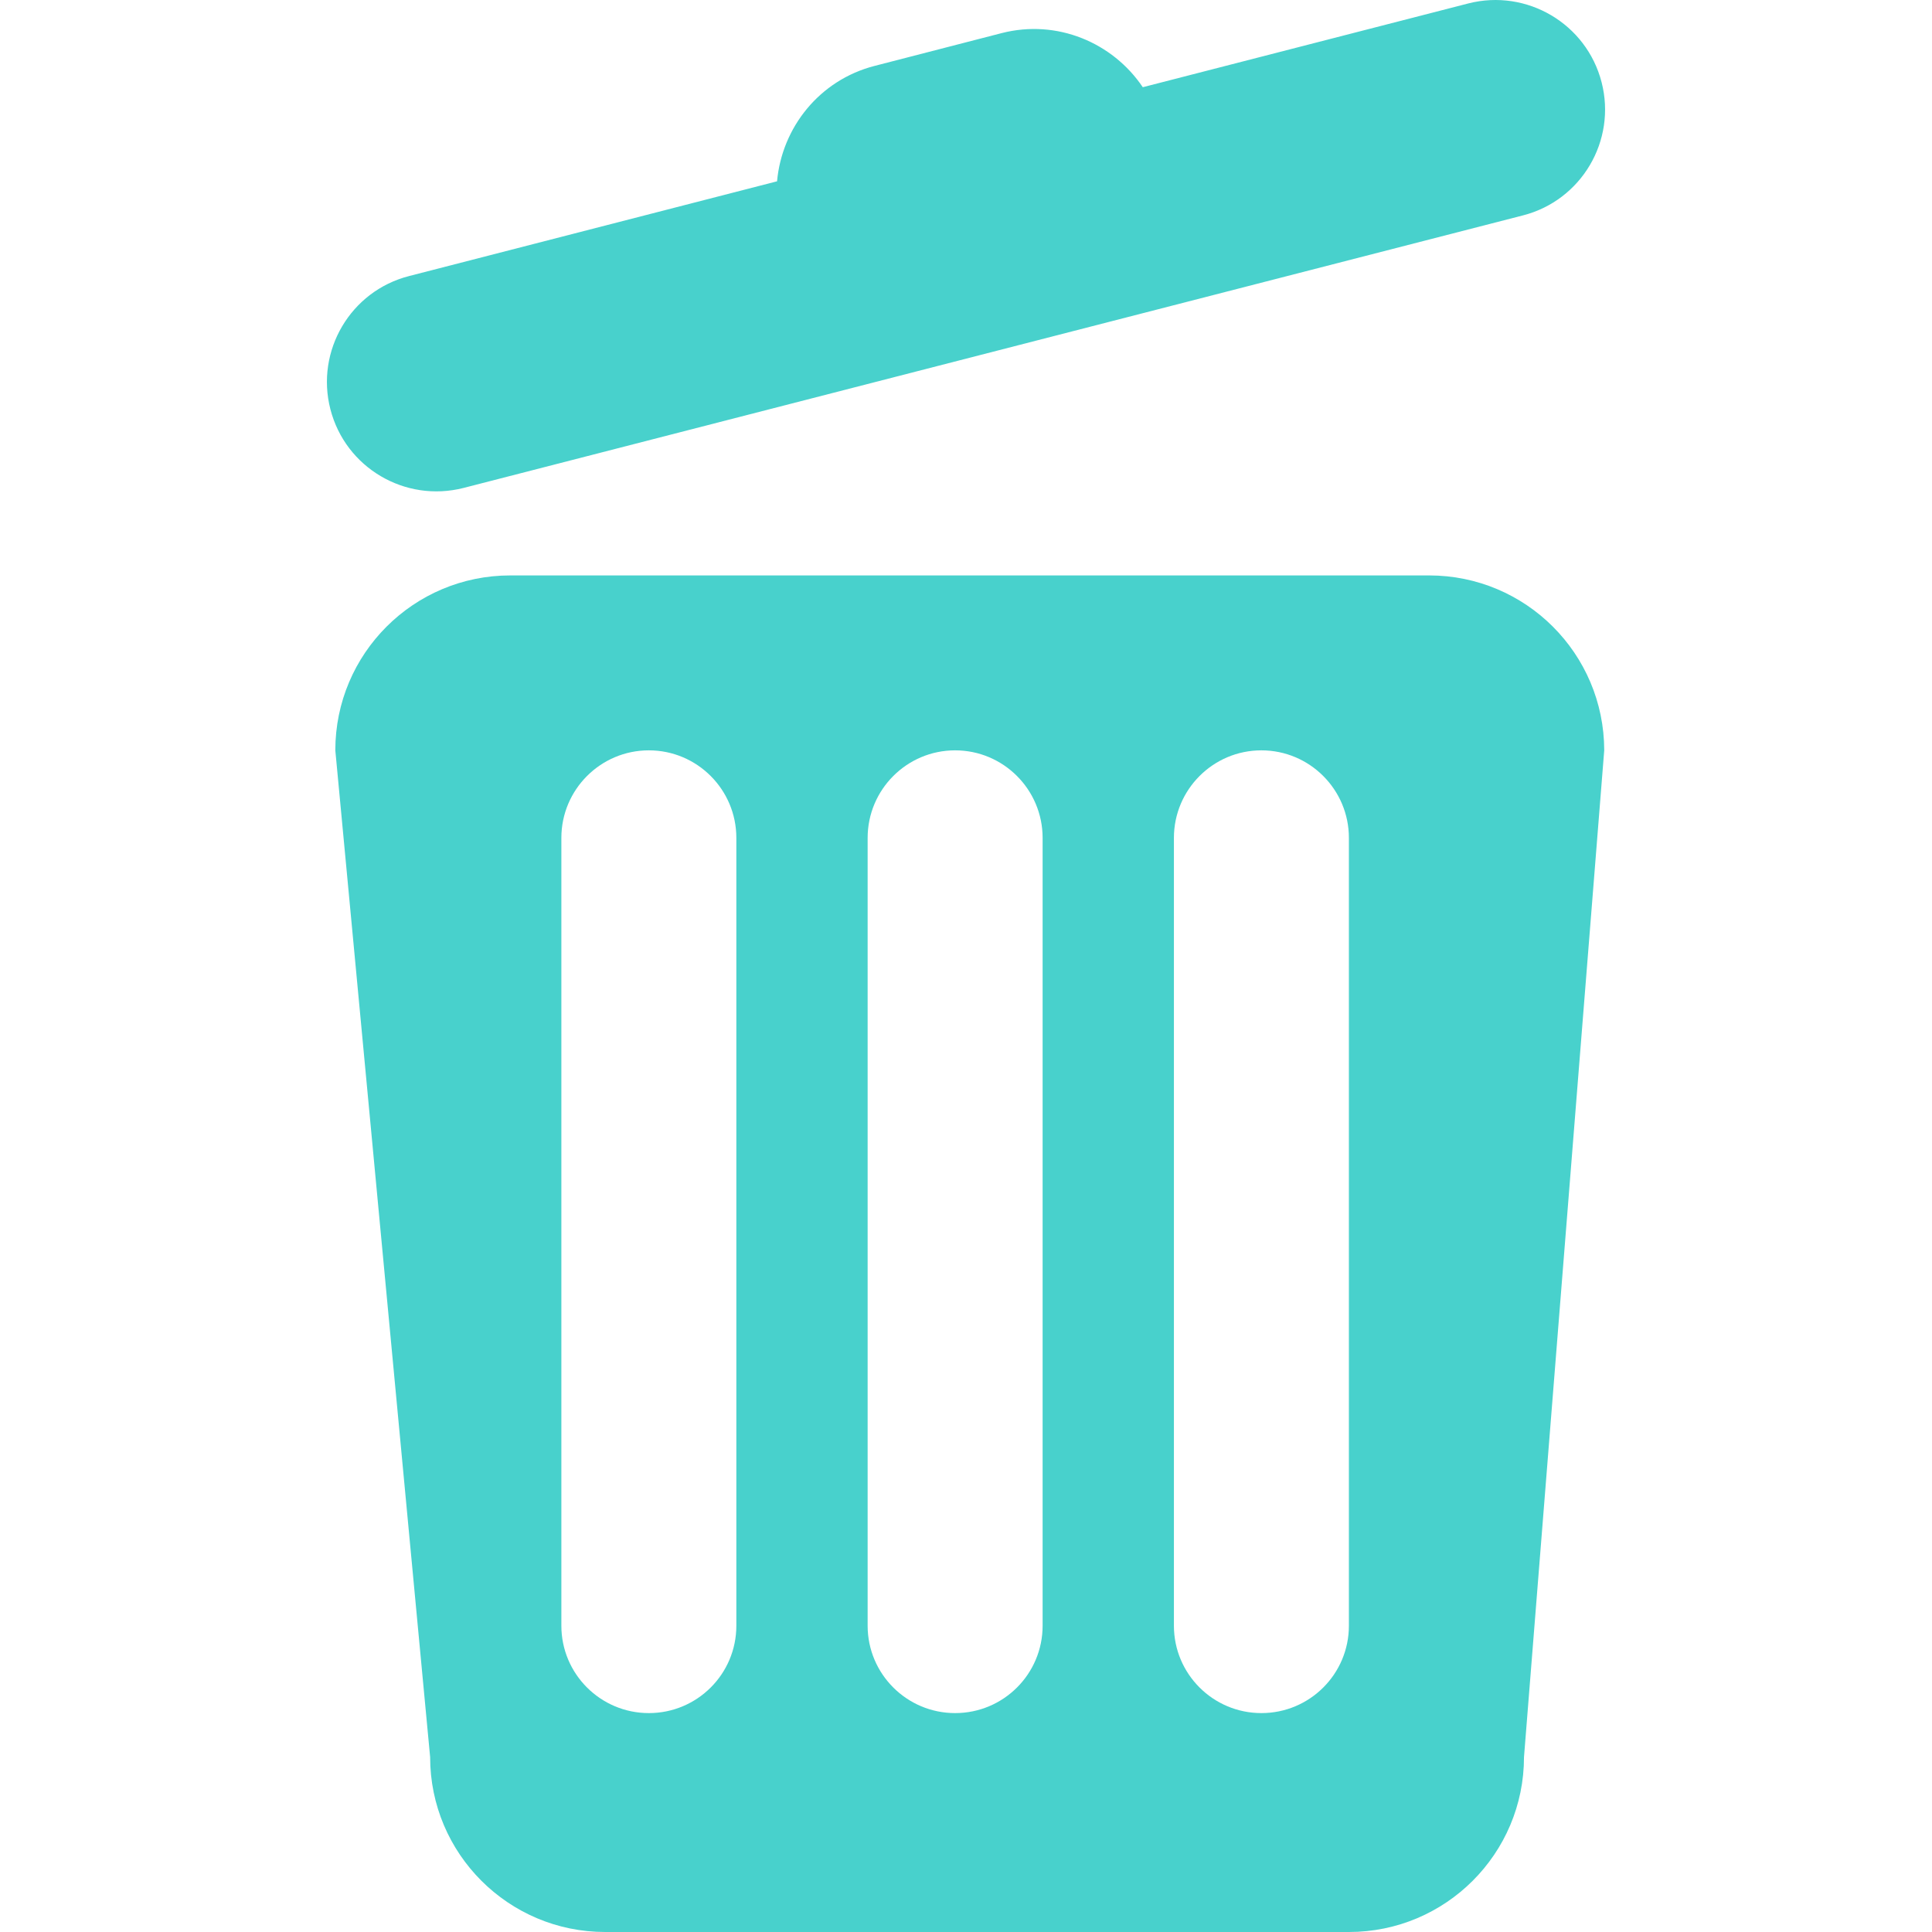 <?xml version="1.0" encoding="iso-8859-1"?>
<!-- Generator: Adobe Illustrator 16.0.0, SVG Export Plug-In . SVG Version: 6.00 Build 0)  -->
<!DOCTYPE svg PUBLIC "-//W3C//DTD SVG 1.1//EN" "http://www.w3.org/Graphics/SVG/1.1/DTD/svg11.dtd">
<svg xmlns="http://www.w3.org/2000/svg" xmlns:xlink="http://www.w3.org/1999/xlink" version="1.1" id="Capa_1" x="0px" y="0px" width="512px" height="512px" viewBox="0 0 791.957 791.957" style="enable-background:new 0 0 791.957 791.957;" xml:space="preserve">
<g>
	<g id="_x35_">
		<g>
			<path d="M585.82,235.876H209.179c-39.621,0-71.728,32.082-71.728,71.703l38.865,412.675c0,39.597,32.131,71.703,71.751,71.703     h304.89c39.62,0,71.751-32.106,71.751-71.703l32.888-412.675C657.547,267.958,625.441,235.876,585.82,235.876z M301.839,666.41     c0,19.786-16.053,35.814-35.864,35.814c-19.81,0-35.863-16.053-35.863-35.814V343.467c0-19.786,16.053-35.888,35.863-35.888     c19.811,0,35.864,16.102,35.864,35.888V666.41L301.839,666.41z M427.385,666.41c0,19.786-16.053,35.814-35.863,35.814     c-19.81,0-35.863-16.053-35.863-35.814V343.467c0-19.786,16.053-35.888,35.863-35.888c19.811,0,35.863,16.102,35.863,35.888     V666.41z M552.933,666.41c0,19.786-16.054,35.814-35.864,35.814s-35.863-16.053-35.863-35.814V343.467     c0-19.786,16.053-35.888,35.863-35.888s35.864,16.102,35.864,35.888V666.41z M190.027,200.013L624.27,88.299     c23.981-6.148,38.425-30.594,32.252-54.576c-6.172-23.982-30.618-38.425-54.6-32.326L468.446,35.748     c-12.369-18.347-35.205-27.983-57.845-22.177l-52.088,13.443c-22.641,5.831-37.986,25.275-39.987,47.306l-150.847,38.84     c-23.982,6.148-38.401,30.594-32.253,54.576C141.599,191.742,166.045,206.136,190.027,200.013z" fill="#48d1cc"/>
		</g>
	</g>
</g>
<g>
</g>
<g>
</g>
<g>
</g>
<g>
</g>
<g>
</g>
<g>
</g>
<g>
</g>
<g>
</g>
<g>
</g>
<g>
</g>
<g>
</g>
<g>
</g>
<g>
</g>
<g>
</g>
<g>
</g>
</svg>
